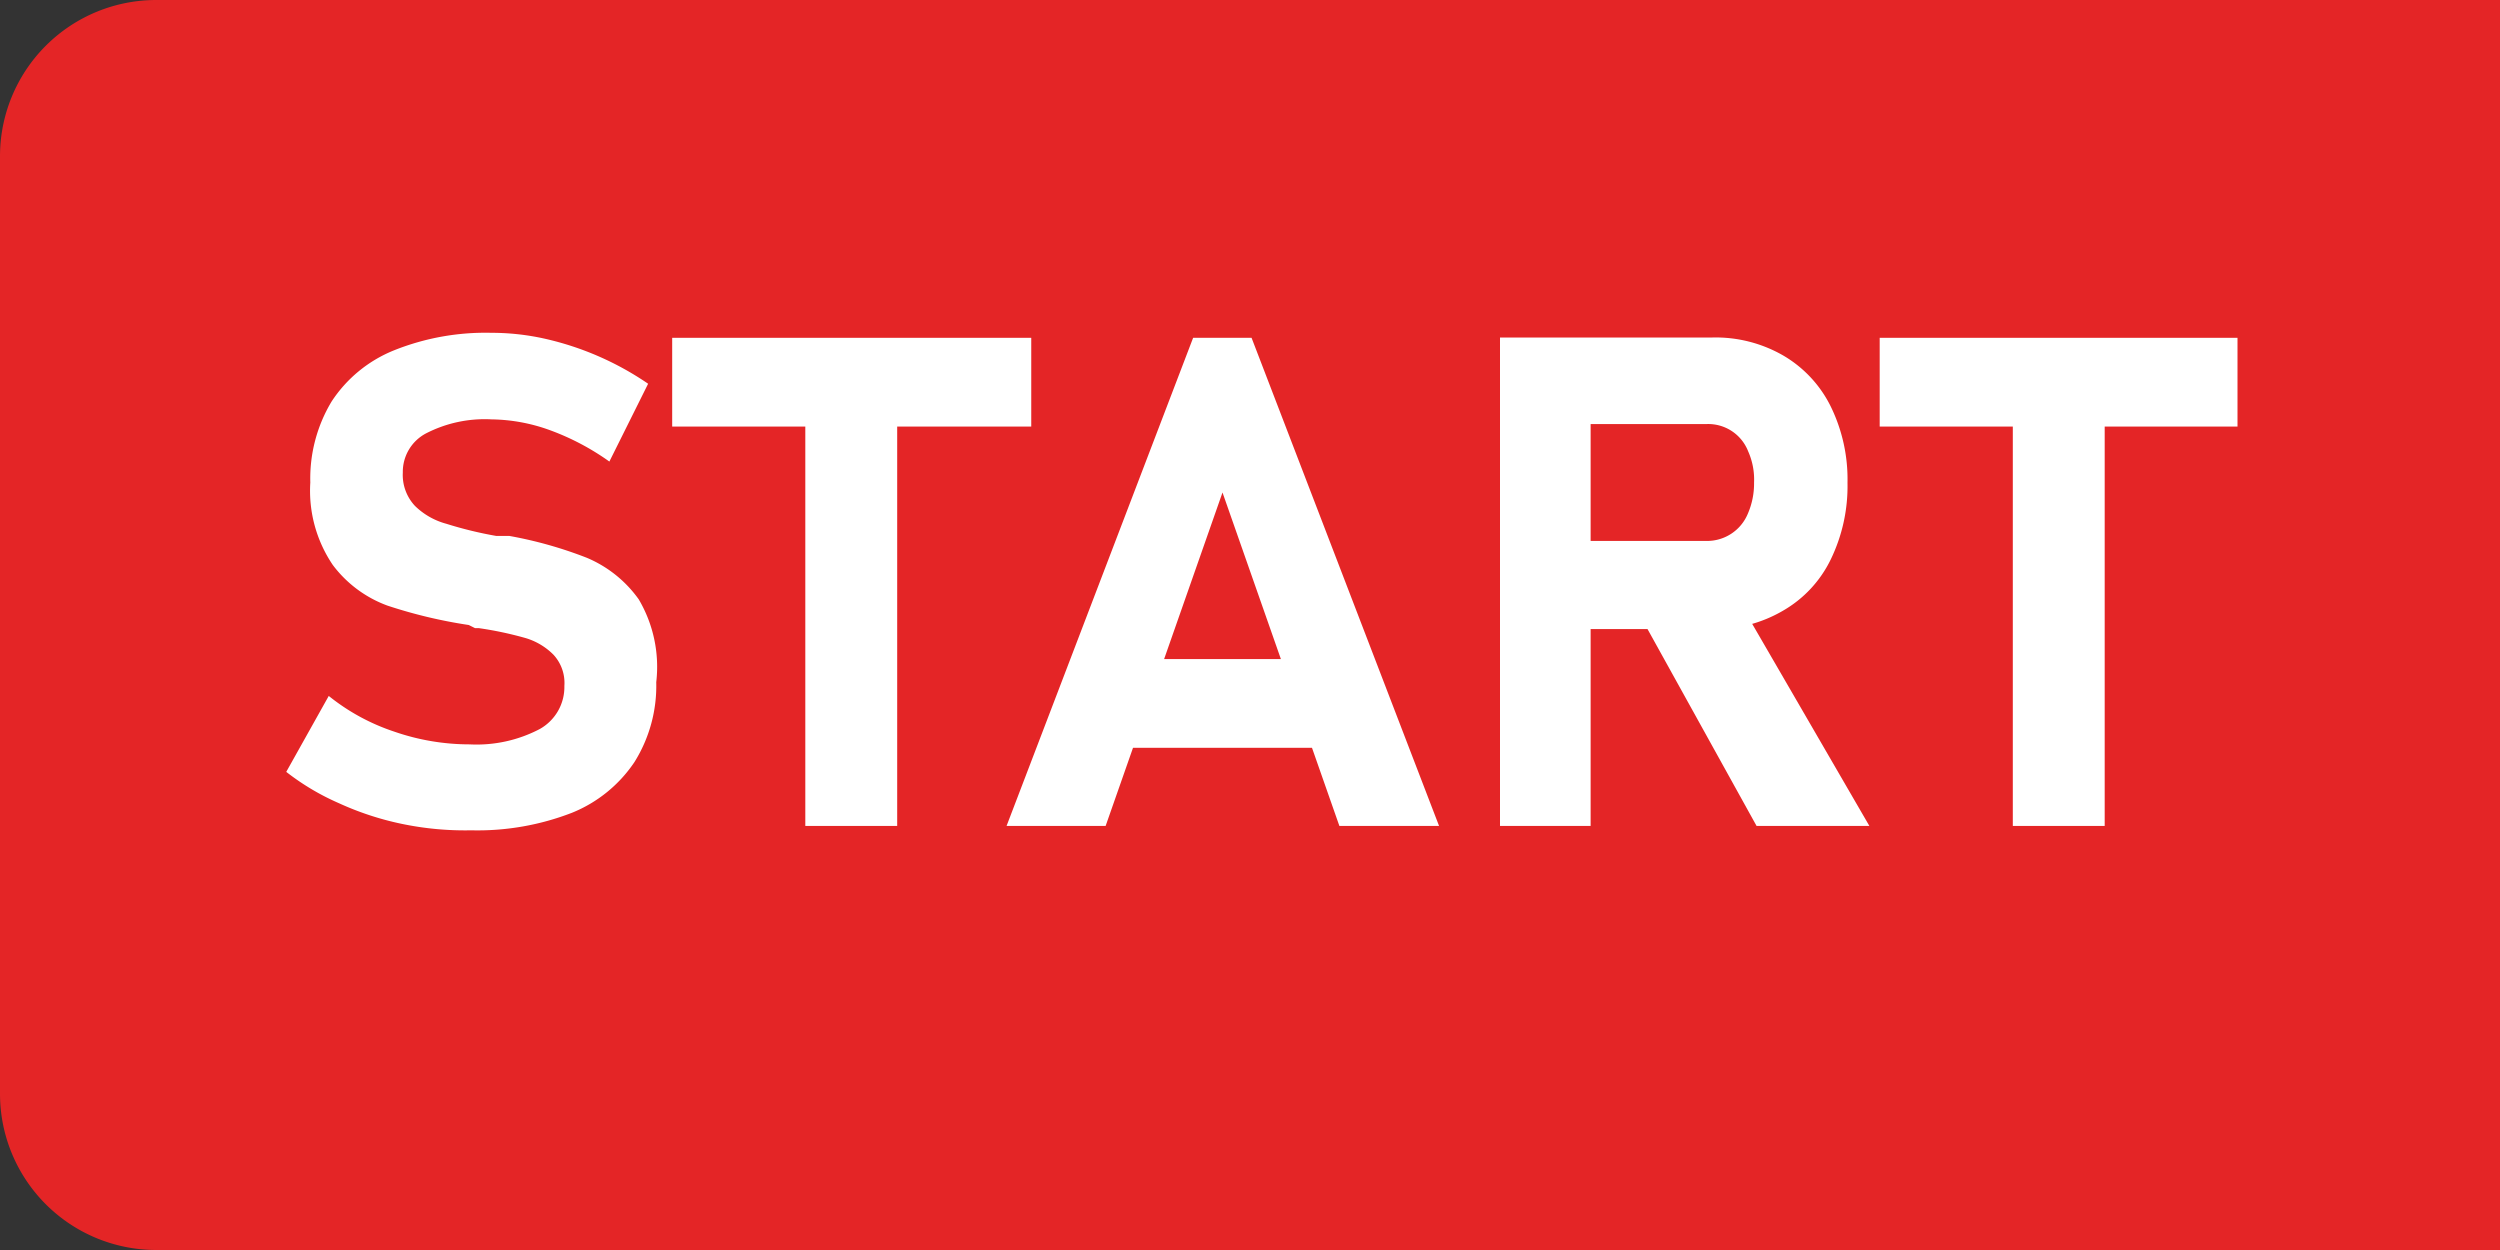 <svg xmlns="http://www.w3.org/2000/svg" viewBox="0 0 80 40"><rect x="0" y="0" width="80" height="40" fill="#333333" stroke="none"/><defs><style>.cls-1{fill:#e42526;}.cls-2{fill:#fff;}</style></defs><g id="Layer_2" data-name="Layer 2"><g id="Layer_1-2" data-name="Layer 1"><path class="cls-1" d="M5,0H80a0,0,0,0,1,0,0V40a0,0,0,0,1,0,0H5a5,5,0,0,1-5-5V5A5,5,0,0,1,5,0Z"/><path class="cls-2" d="M12.84,26.36a9.47,9.47,0,0,1-2-.66,7.81,7.81,0,0,1-1.68-1l1.36-2.43a6.7,6.7,0,0,0,2.09,1.14,7.37,7.37,0,0,0,2.42.41,4.35,4.35,0,0,0,2.24-.49,1.54,1.54,0,0,0,.79-1.38h0a1.33,1.33,0,0,0-.35-1,2.1,2.1,0,0,0-.92-.54,11.46,11.46,0,0,0-1.47-.31H15.2L15,20a15.6,15.6,0,0,1-2.6-.62,3.83,3.83,0,0,1-1.75-1.3,4.23,4.23,0,0,1-.72-2.64h0a4.78,4.78,0,0,1,.68-2.59,4.31,4.31,0,0,1,2-1.64,7.87,7.87,0,0,1,3.12-.56,7.79,7.79,0,0,1,1.71.19,9.58,9.58,0,0,1,3.3,1.44l-1.24,2.49a8,8,0,0,0-1.89-1,5.65,5.65,0,0,0-1.88-.35,4.1,4.1,0,0,0-2.1.45,1.39,1.39,0,0,0-.74,1.25h0a1.45,1.45,0,0,0,.39,1.07,2.28,2.28,0,0,0,1,.57,12.51,12.51,0,0,0,1.6.39l.09,0h.09l.12,0,.12,0a13.22,13.22,0,0,1,2.48.7,3.89,3.89,0,0,1,1.66,1.33A4.25,4.25,0,0,1,21,21.83v0a4.6,4.6,0,0,1-.7,2.56,4.38,4.38,0,0,1-2,1.62,8.36,8.36,0,0,1-3.22.56A9.9,9.9,0,0,1,12.84,26.36Z"/><path class="cls-2" d="M21.51,10.81H33v2.84H21.51Zm4.26,1.28h2.94V26.43H25.77Z"/><path class="cls-2" d="M38.18,10.81h1.87l6,15.62H42.86L39.12,15.76,35.38,26.43H32.21Zm-3.1,10.28H43.3v2.84H35.08Z"/><path class="cls-2" d="M48,10.8H50.9V26.43H48Zm1.17,6.51h5.44a1.41,1.41,0,0,0,1.32-.87,2.43,2.43,0,0,0,.2-1,2.22,2.22,0,0,0-.19-1,1.37,1.37,0,0,0-1.33-.87H49.13V10.8H54.8a4.33,4.33,0,0,1,2.27.58A3.87,3.87,0,0,1,58.58,13a5.3,5.3,0,0,1,.54,2.45,5.37,5.37,0,0,1-.54,2.46,3.8,3.8,0,0,1-1.52,1.63,4.3,4.3,0,0,1-2.26.59H49.13Zm3.29,2.35,3.15-.49,4.21,7.26H56.21Z"/><path class="cls-2" d="M60.15,10.81H71.6v2.84H60.15Zm4.26,1.28h2.94V26.43H64.41Z"/></g></g></svg>